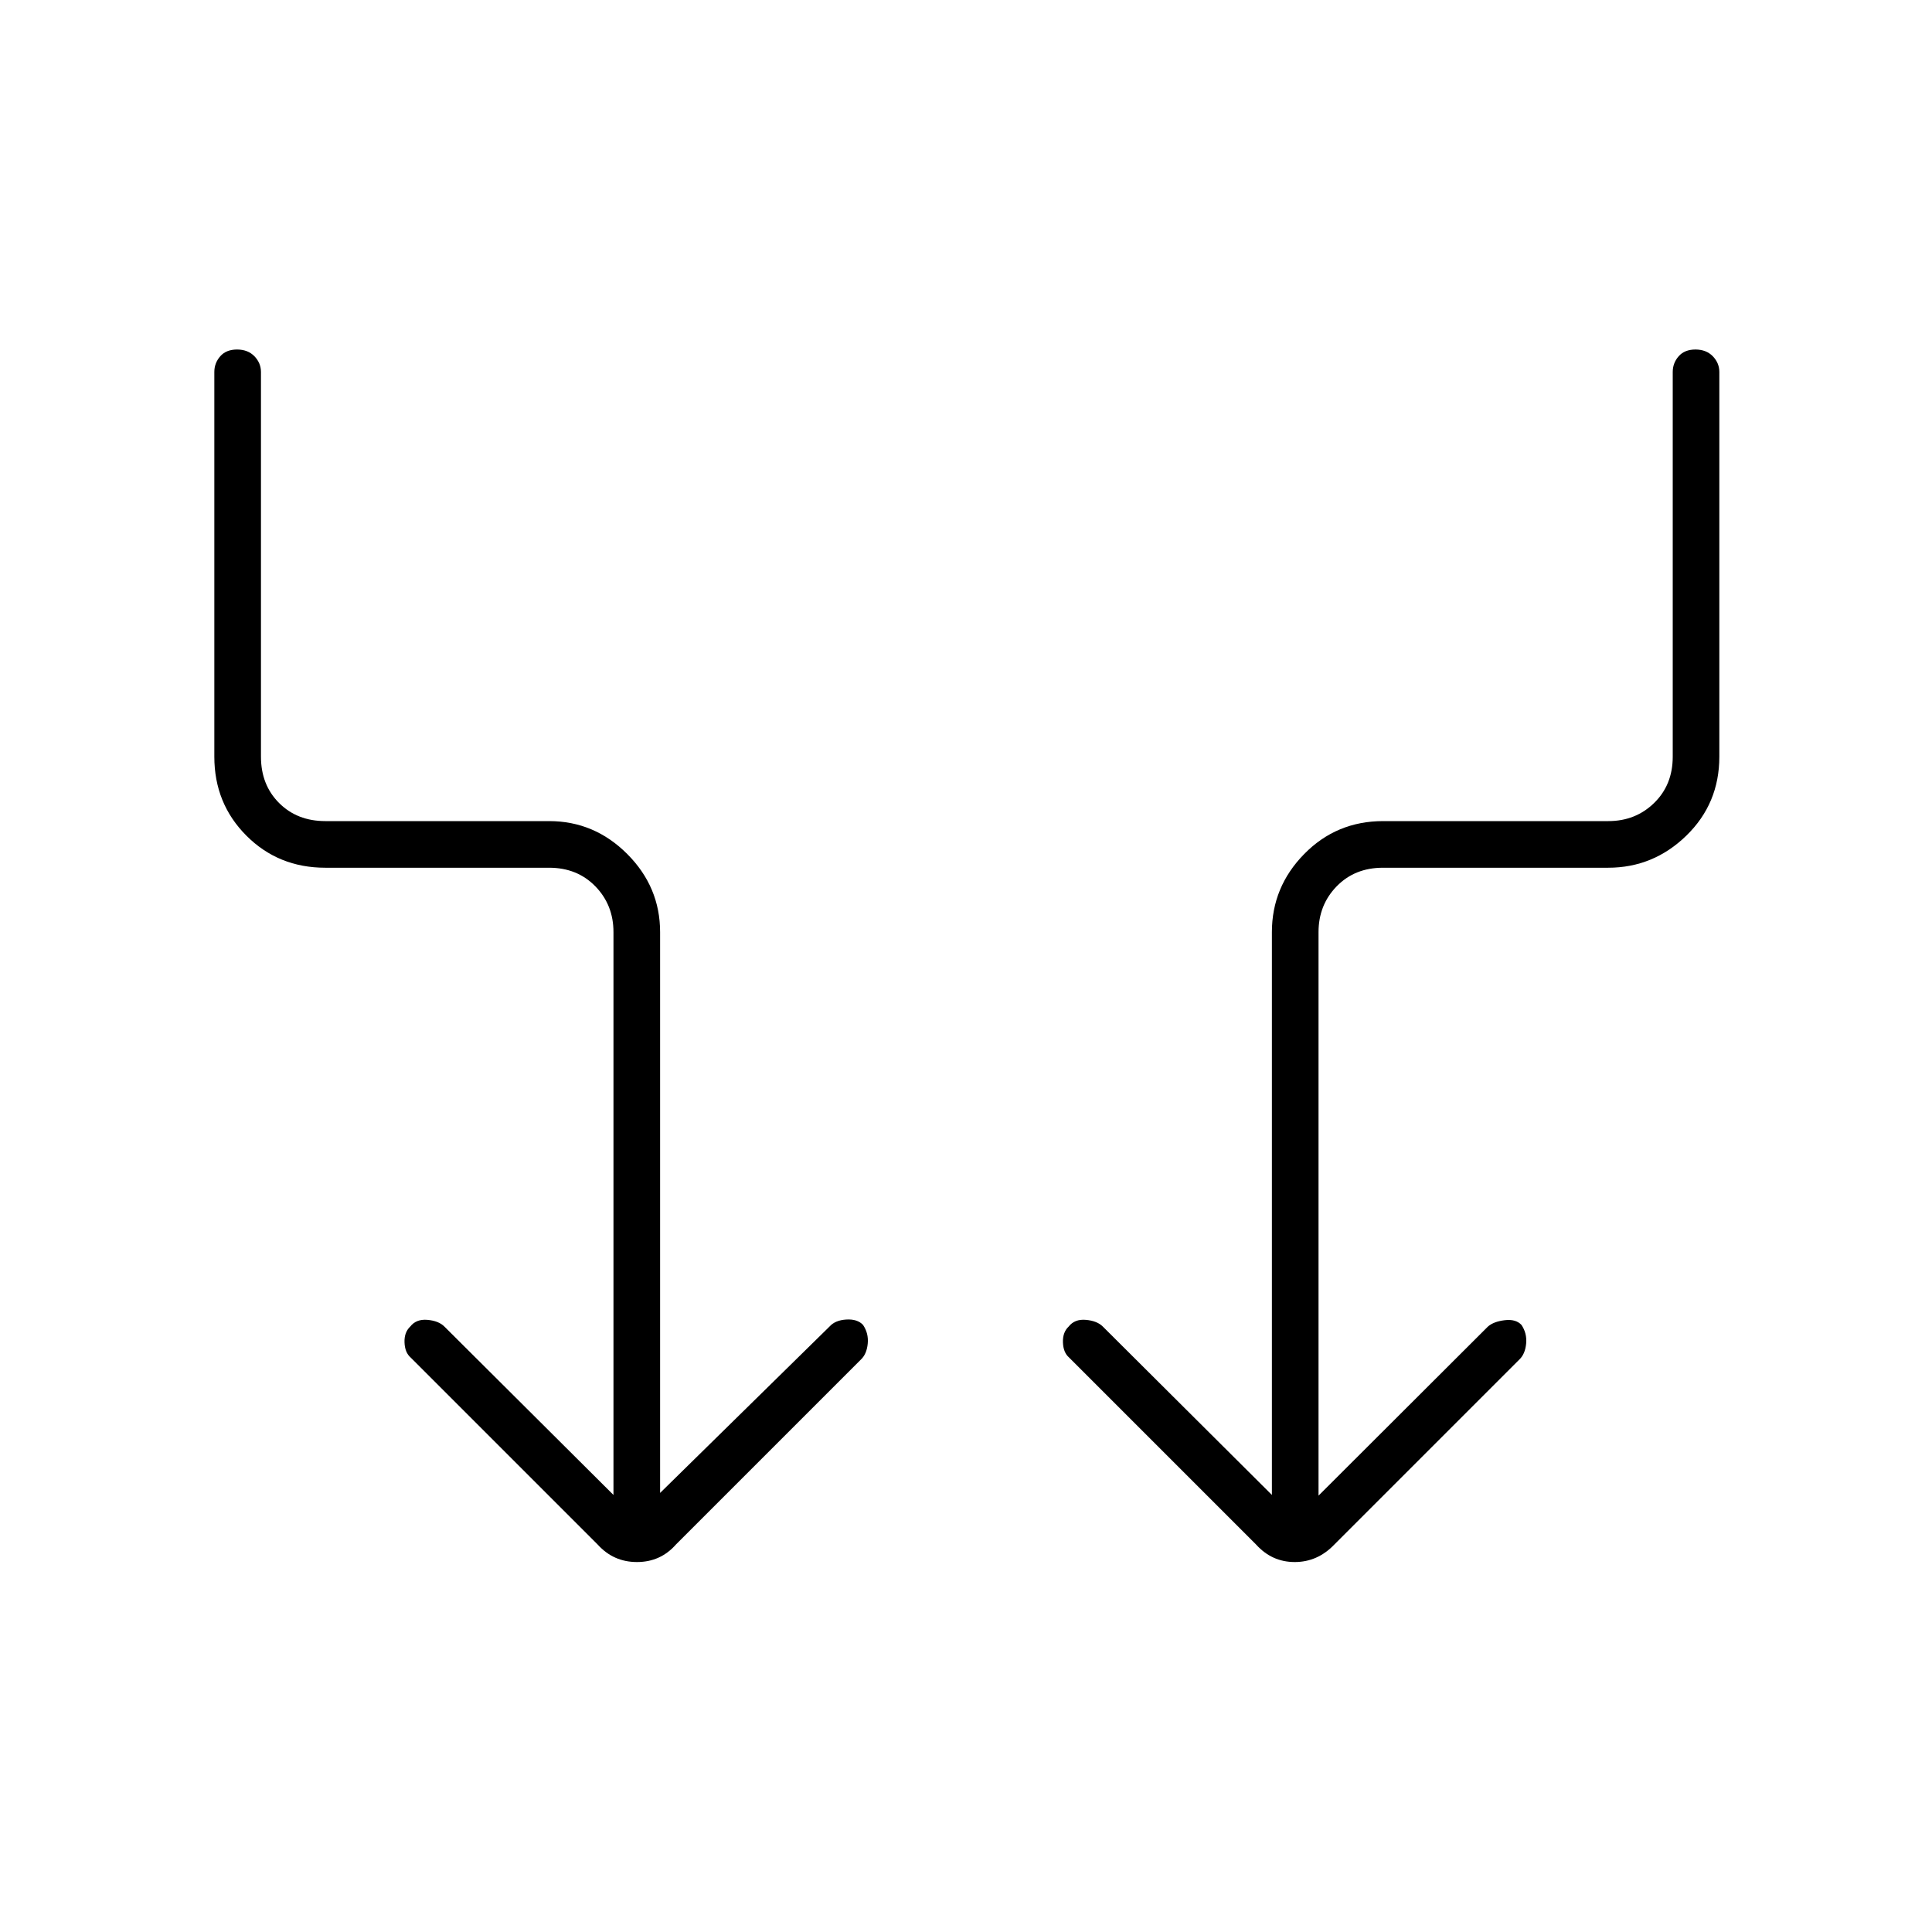 <svg xmlns="http://www.w3.org/2000/svg" height="40" viewBox="0 -960 960 960" width="40"><path d="M304.83-217.17v-279.66q0-13.5-9-22.75t-23-9.25H161.66q-23.33 0-39.24-15.95Q106.5-560.73 106.5-584v-191.17q0-4.45 2.95-7.81 2.95-3.35 8.33-3.35 5.39 0 8.64 3.35 3.25 3.36 3.25 7.81V-584q0 14 9 23t23 9h111.2q22.46 0 38.8 16.35Q328-519.29 328-496.83v278.66l84.17-82.66q2.83-3.17 8.33-3.5 5.5-.34 8.33 2.66 2.84 4.19 2.34 9.33t-3.34 7.84l-92 92q-7.65 8.67-19.32 8.67-11.68 0-19.51-8.67l-93-93q-2.83-2.5-3-7.5-.17-5 2.84-7.83 2.99-3.84 8.58-3.34 5.58.5 8.41 3.34l84 83.66Zm350.34.34 84.16-84q2.84-2.5 8.34-3.17 5.5-.67 8.33 2.33 2.83 4.19 2.33 9.33T755-284.5l-92 92q-8.32 8.67-19.66 8.67t-19.17-8.67l-93-93q-2.84-2.5-3-7.5-.17-5 2.84-7.83 2.99-3.84 8.57-3.34 5.59.5 8.42 3.34l84 83.66v-279.66q0-22.46 16.06-38.82Q664.11-552 687.29-552h111.88q13.5 0 22.75-9t9.25-23v-191.17q0-4.45 2.95-7.81 2.95-3.35 8.33-3.35t8.63 3.35q3.25 3.36 3.25 7.81V-584q0 23.27-16.39 39.22t-38.89 15.95H687.17q-14 0-23 9.25t-9 22.75v280Z"/></svg>
